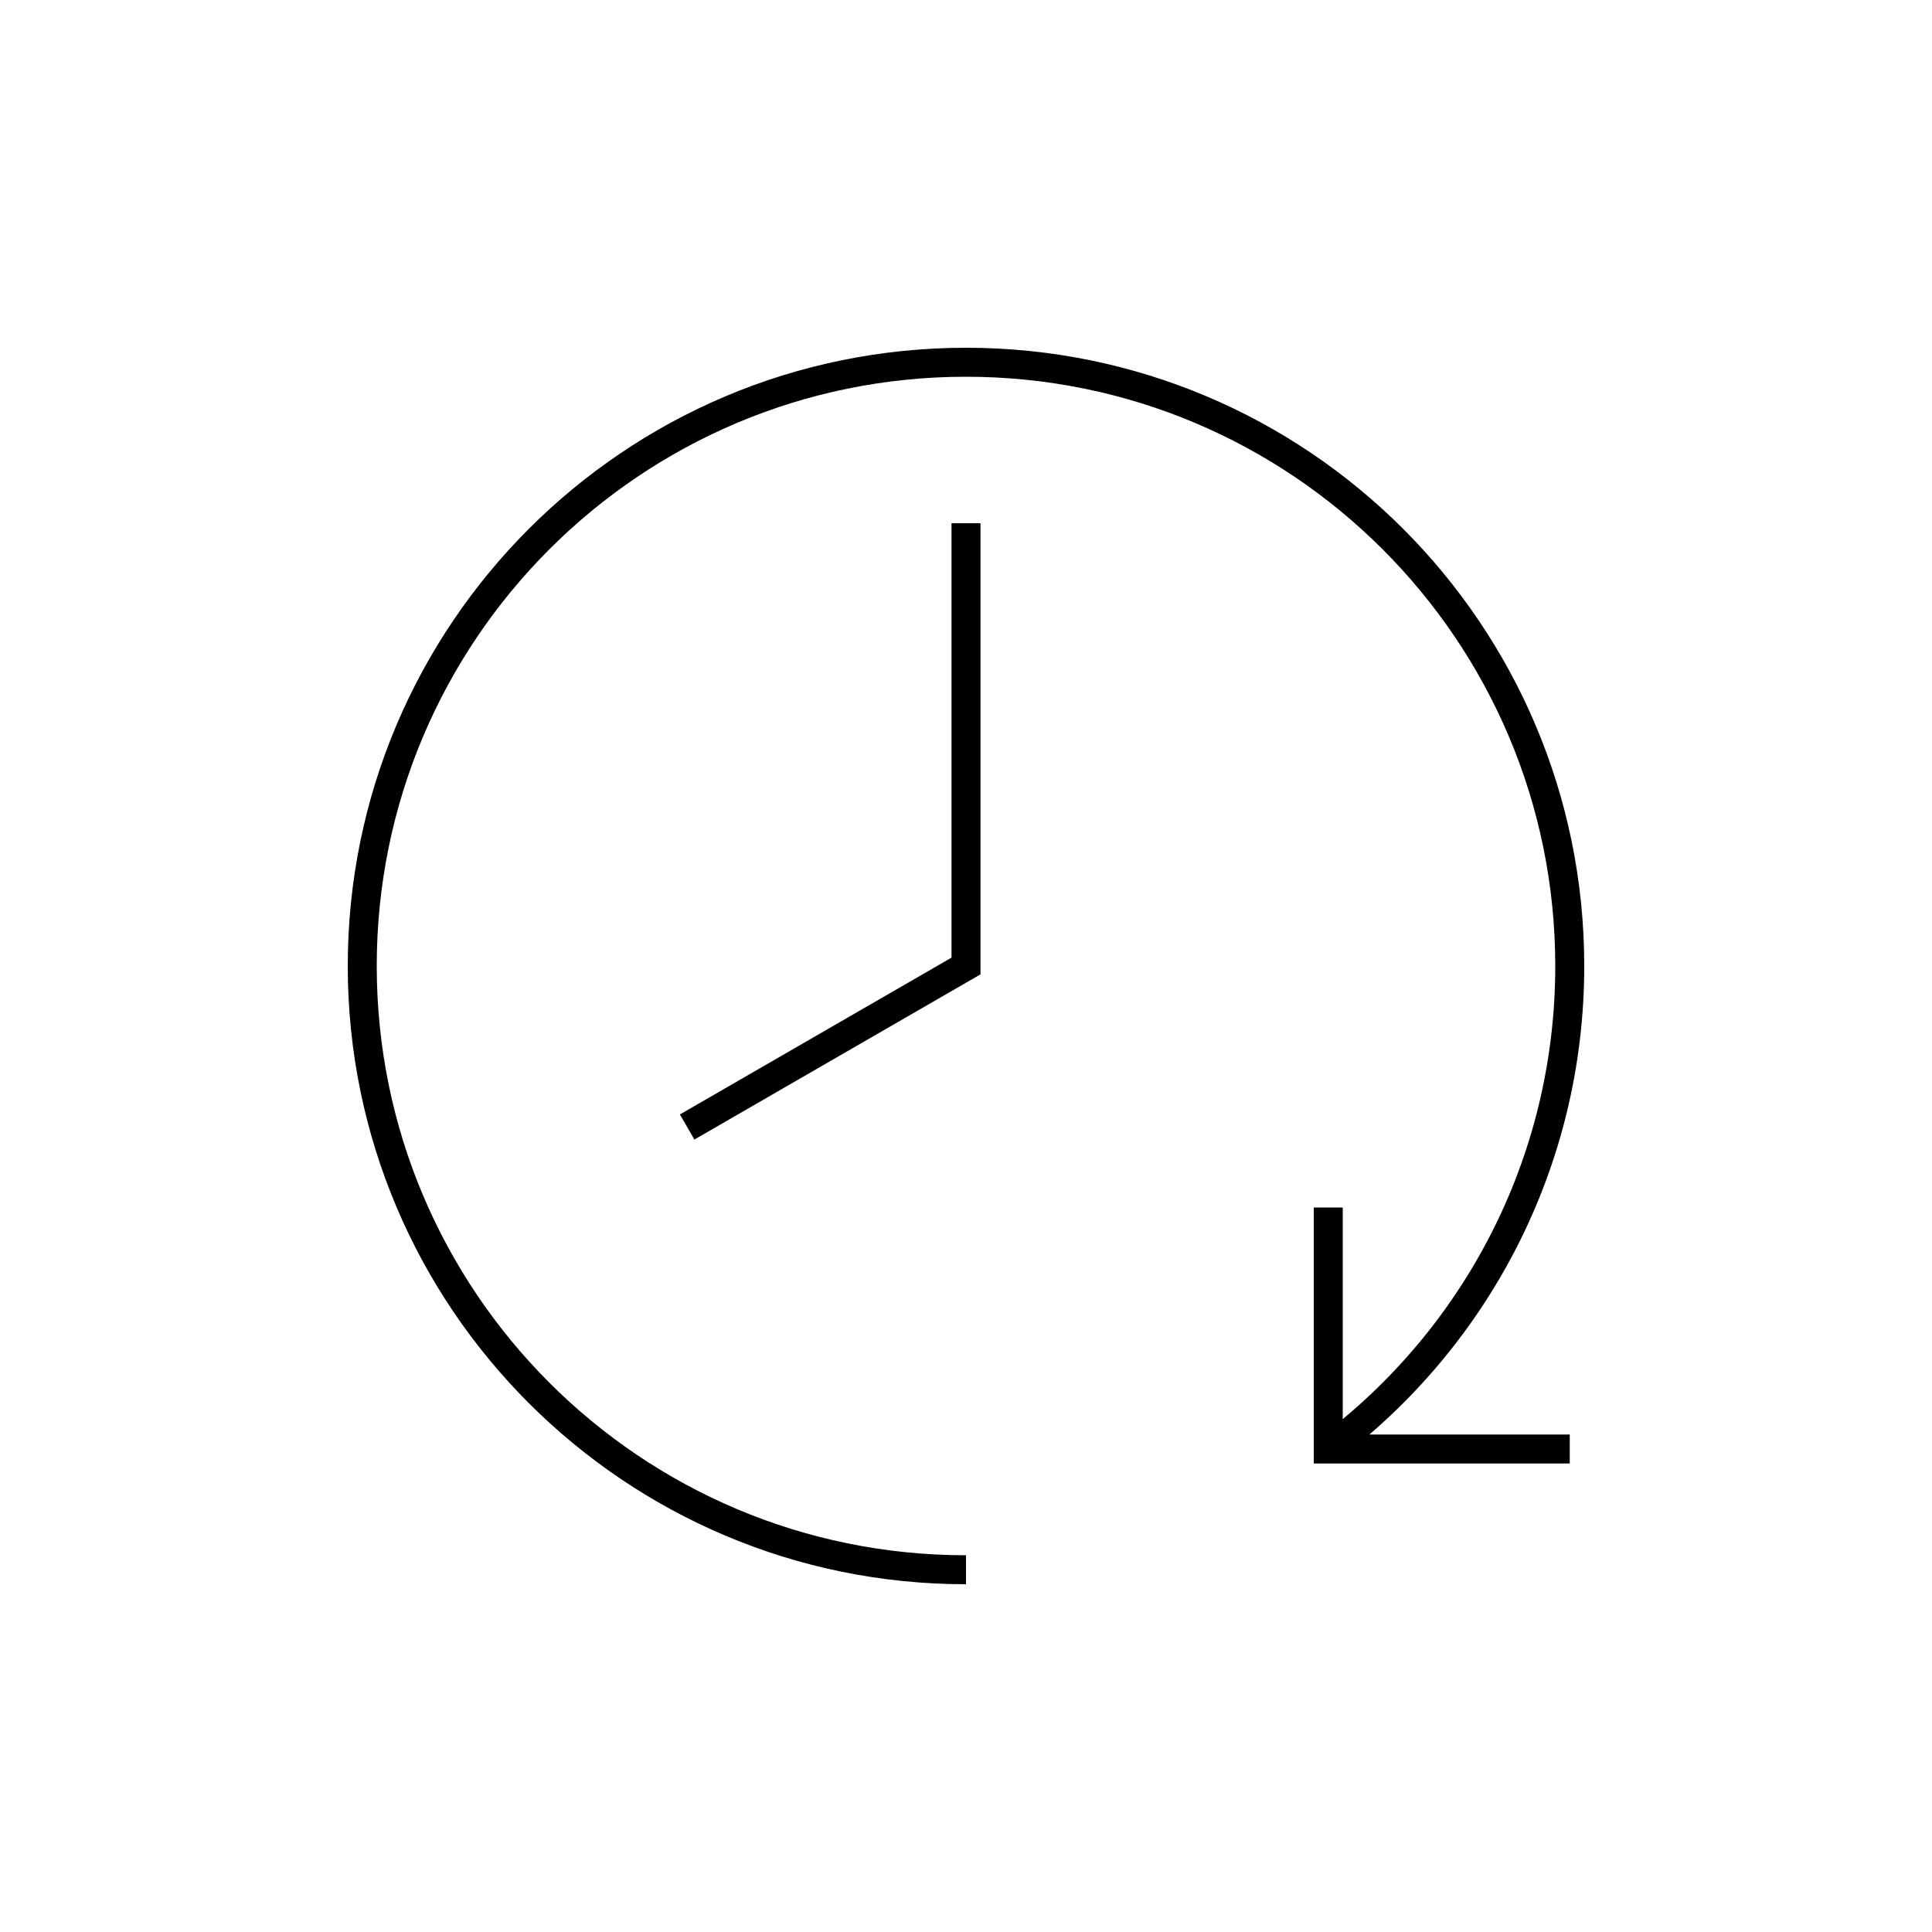 <?xml version="1.0" encoding="iso-8859-1"?>
<!-- Generator: Adobe Illustrator 22.0.0, SVG Export Plug-In . SVG Version: 6.00 Build 0)  -->
<svg version="1.1" xmlns="http://www.w3.org/2000/svg" xmlns:xlink="http://www.w3.org/1999/xlink" x="0px" y="0px"
	 viewBox="0 0 48 48" style="enable-background:new 0 0 48 48;" xml:space="preserve">
<g id="time-lapse">
	<g id="time-lapse_1_">
		<polyline style="fill:none;stroke:#000000;stroke-width:0.72;stroke-miterlimit:10;" points="17.072,28 24,24 24,13 		"/>
		<path style="fill:none;stroke:#000000;stroke-width:0.72;stroke-miterlimit:10;" d="M39,36h-6v-6 M33.001,36.001
			C36.644,33.264,39,28.907,39,24c0-8.284-6.716-15-15-15S9,15.716,9,24s6.716,15,15,15"/>
	</g>
</g>
<g id="Layer_1">
</g>
</svg>
